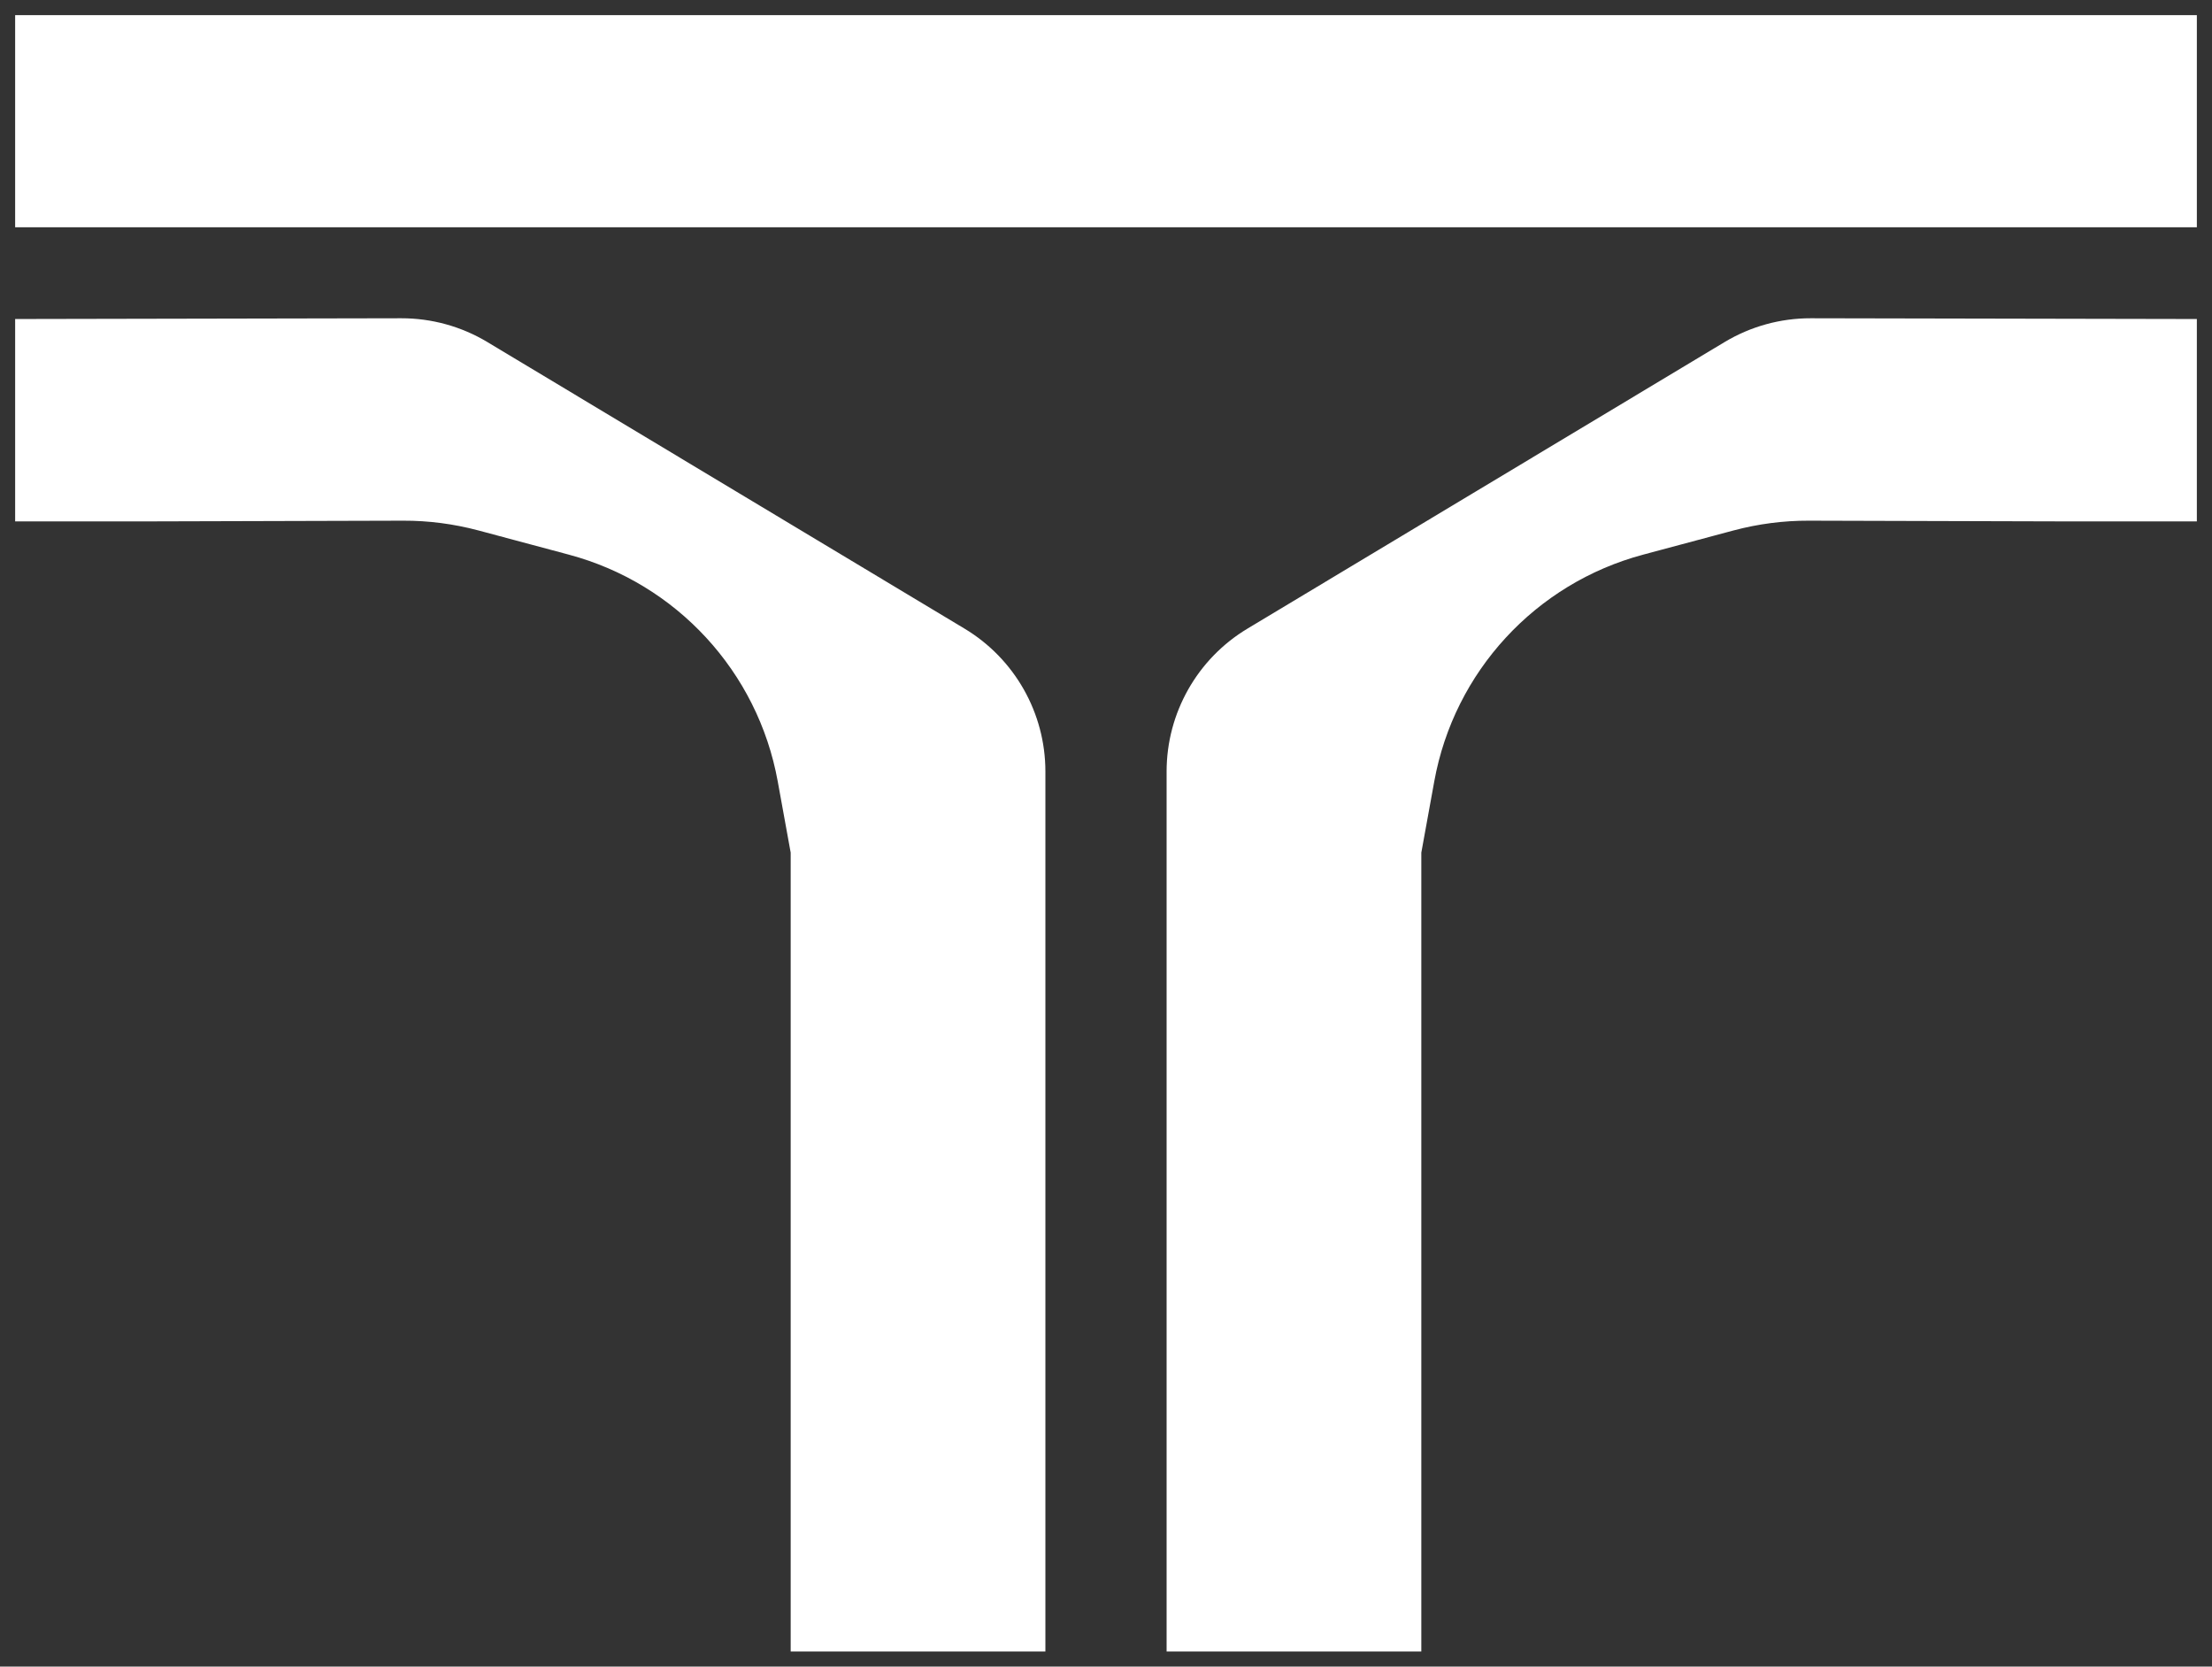 <svg width="73" height="55" viewBox="0 0 73 55" fill="none" xmlns="http://www.w3.org/2000/svg">
<rect x="0" y="0" width="73" height="55" fill="#333333" stroke="none"/>
<path d="M39 25.461V54H45.462H46.406V36.729V28.094L46.842 25.694C47.533 21.887 50.359 18.82 54.098 17.821L57.083 17.022C57.935 16.795 58.813 16.68 59.695 16.683L67.987 16.706H72V11.027L59.758 11.003C58.847 11.001 57.954 11.248 57.174 11.716L41.426 21.174C39.921 22.078 39 23.705 39 25.461Z" fill="#fff" stroke="#fff"/>
<path d="M34 25.461V54H27.538H26.594V36.729V28.094L26.158 25.694C25.466 21.887 22.64 18.82 18.902 17.821L15.917 17.022C15.065 16.795 14.187 16.68 13.305 16.683L5.013 16.706H1V11.027L13.242 11.003C14.152 11.001 15.046 11.248 15.826 11.716L31.574 21.174C33.079 22.078 34 23.705 34 25.461Z" fill="#fff" stroke="#fff"/>
<path d="M1 6.571V7H72V6.143V1H71.317H1V5.286V6.571Z" fill="#fff" stroke="#fff"/>
</svg>
